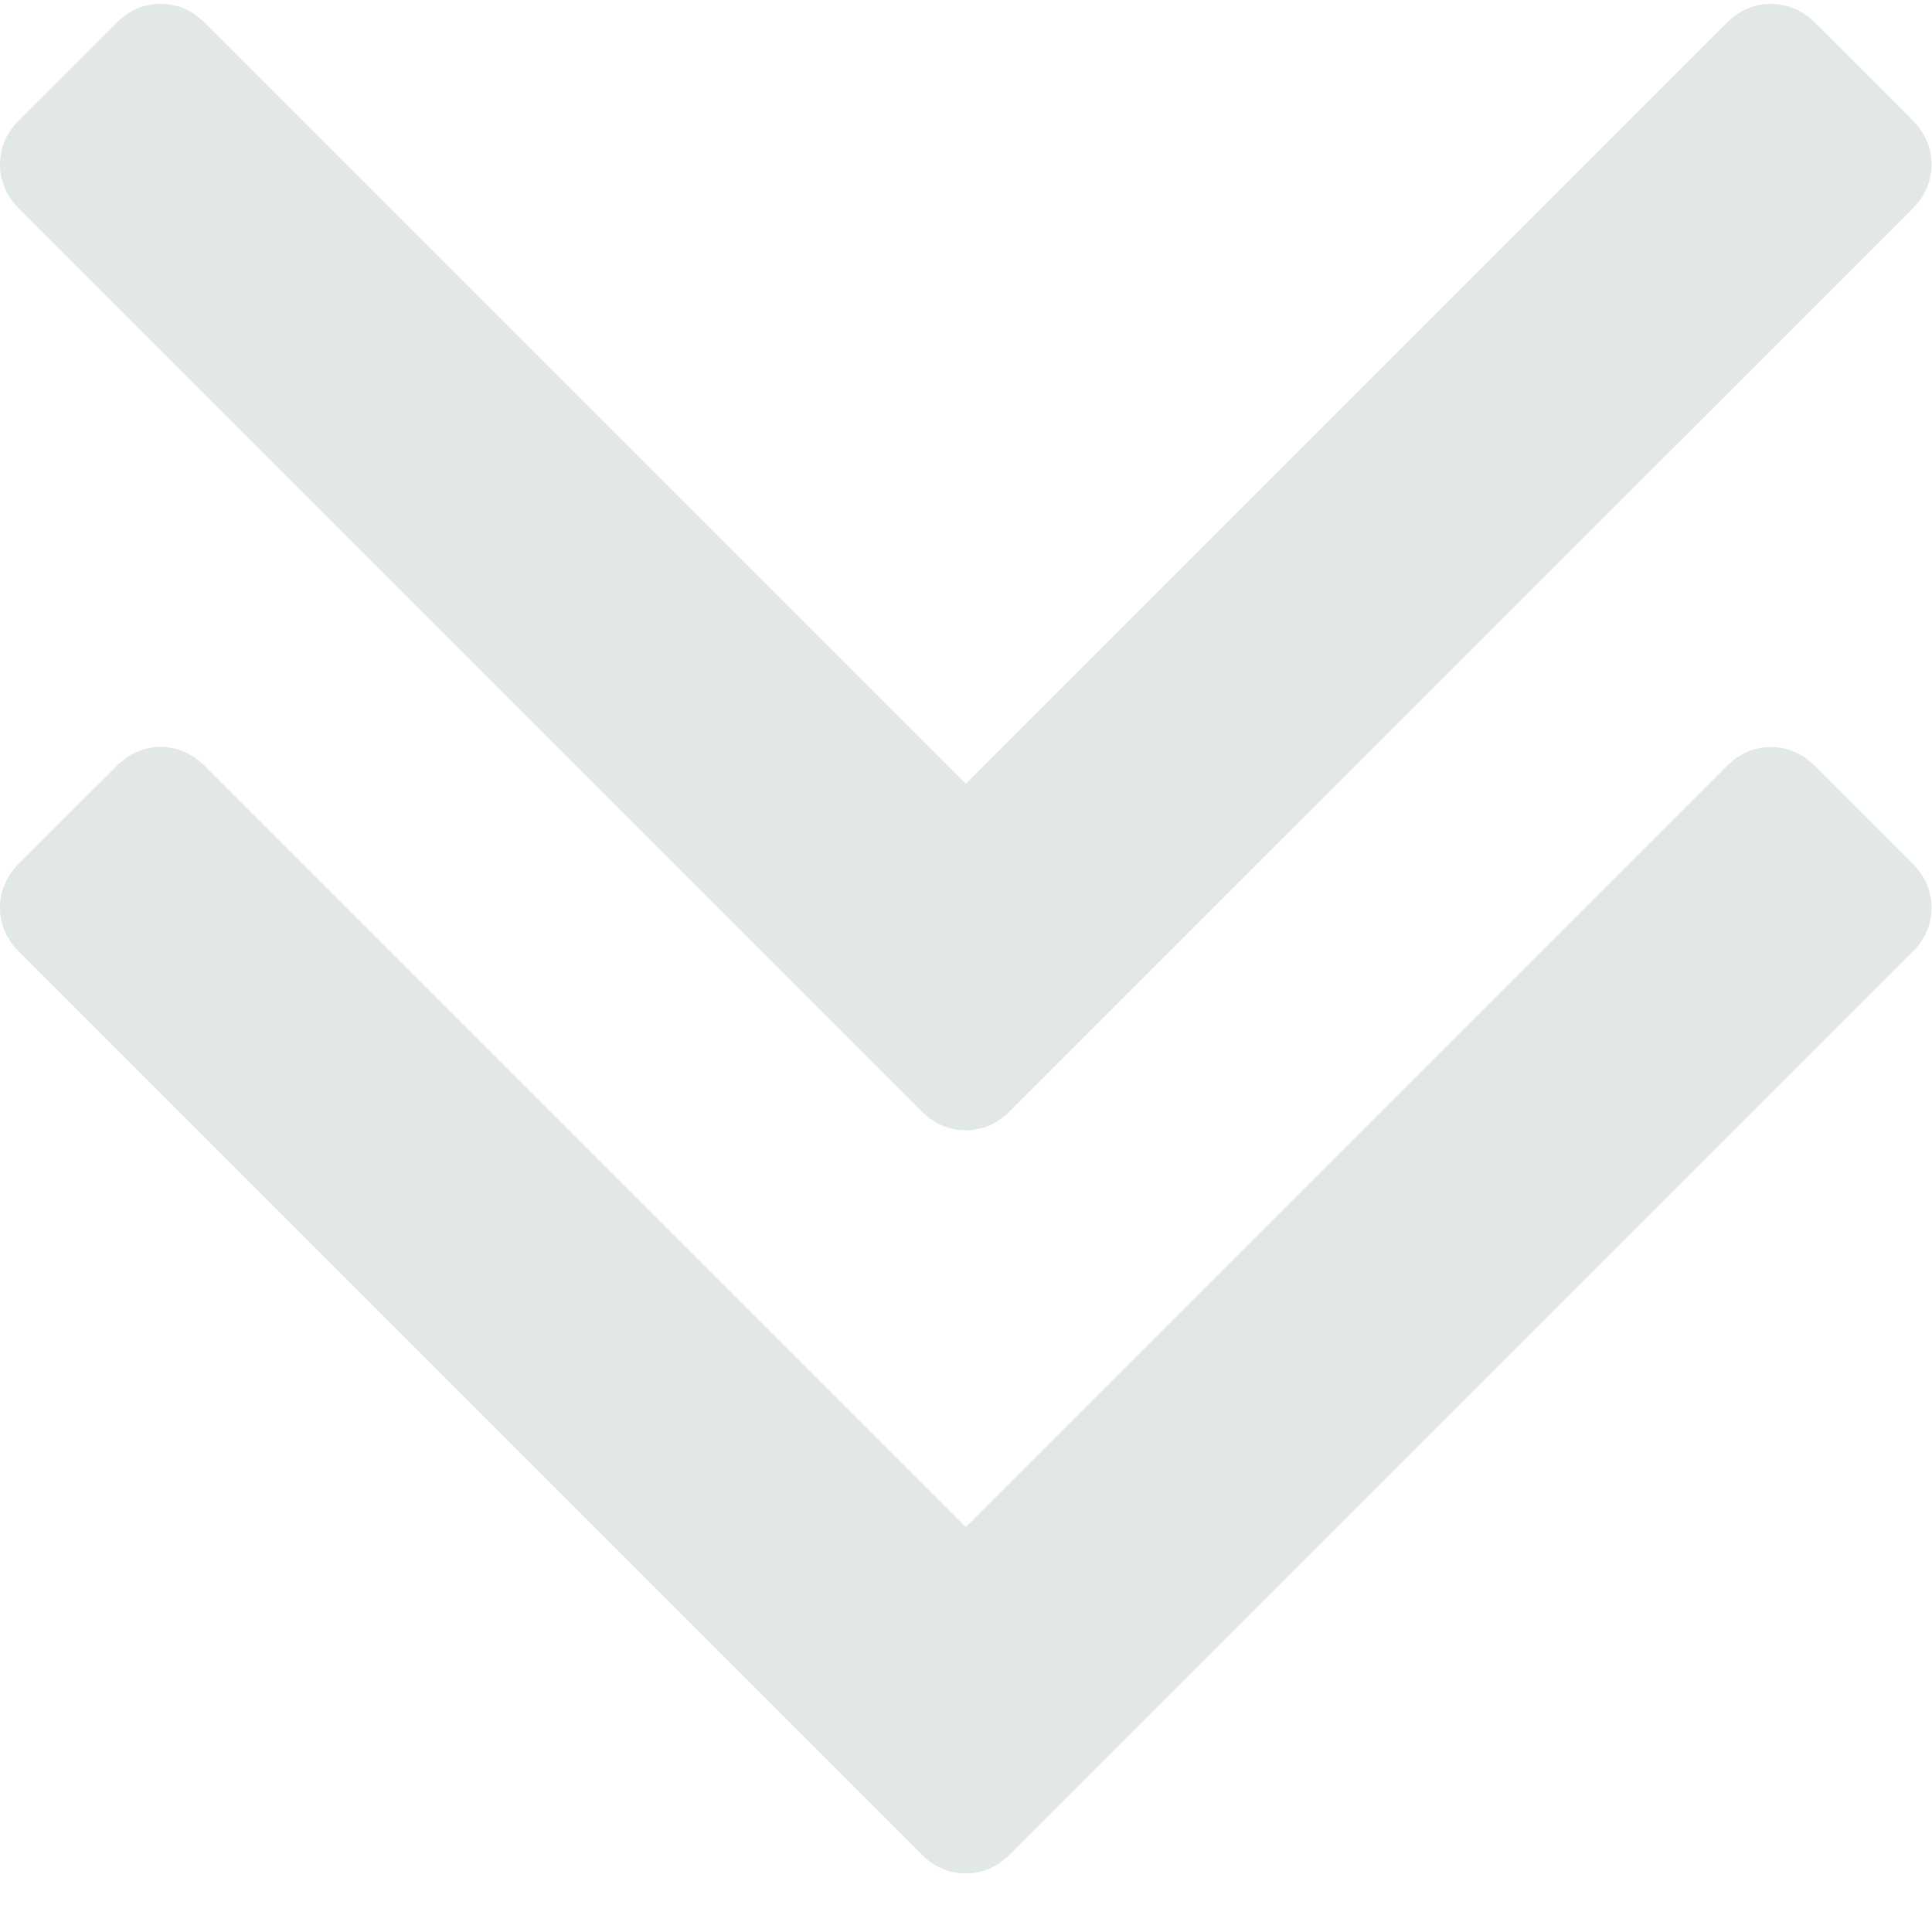 <?xml version="1.0" encoding="UTF-8"?>
<svg width="16px" height="16px" viewBox="0 0 16 16" version="1.1" xmlns="http://www.w3.org/2000/svg" xmlns:xlink="http://www.w3.org/1999/xlink">
    <!-- Generator: Sketch 52.6 (67491) - http://www.bohemiancoding.com/sketch -->
    <title>flaticon1556552847-svg</title>
    <desc>Created with Sketch.</desc>
    <g id="Page-1" stroke="none" stroke-width="1" fill="none" fill-rule="evenodd">
        <g id="1.1.1-Portfolio-Jayce-|-intro-dark" transform="translate(-952, -608)" fill="#E2E8E8" fill-rule="nonzero">
            <g id="Scroll-down" transform="translate(952, 604)">
                <g id="flaticon1556552847-svg" transform="translate(0, 4)">
                    <path d="M7.629,9.2 C7.736,9.307 7.859,9.36 7.998,9.36 C8.137,9.36 8.26,9.307 8.366,9.2 L15.836,1.731 C15.943,1.624 15.996,1.501 15.996,1.362 C15.996,1.223 15.943,1.1 15.836,0.993 L15.035,0.192 C14.928,0.085 14.805,0.032 14.666,0.032 C14.527,0.032 14.404,0.085 14.298,0.192 L7.998,6.491 L1.699,0.192 C1.592,0.085 1.469,0.032 1.33,0.032 C1.191,0.032 1.068,0.085 0.962,0.192 L0.16,0.993 C0.053,1.1 0,1.223 0,1.362 C0,1.501 0.054,1.624 0.16,1.731 L7.629,9.2 Z" id="Path"></path>
                    <path d="M15.035,6.347 C14.928,6.24 14.805,6.187 14.666,6.187 C14.527,6.187 14.404,6.24 14.298,6.347 L7.998,12.646 L1.699,6.347 C1.592,6.24 1.469,6.186 1.33,6.186 C1.191,6.186 1.068,6.24 0.962,6.347 L0.16,7.148 C0.053,7.255 0,7.378 0,7.517 C0,7.656 0.054,7.779 0.16,7.886 L7.629,15.355 C7.736,15.462 7.859,15.515 7.998,15.515 C8.137,15.515 8.26,15.462 8.366,15.355 L15.836,7.886 C15.943,7.779 15.996,7.656 15.996,7.517 C15.996,7.378 15.943,7.255 15.836,7.148 L15.035,6.347 Z" id="Path"></path>
                </g>
            </g>
        </g>
    </g>
</svg>